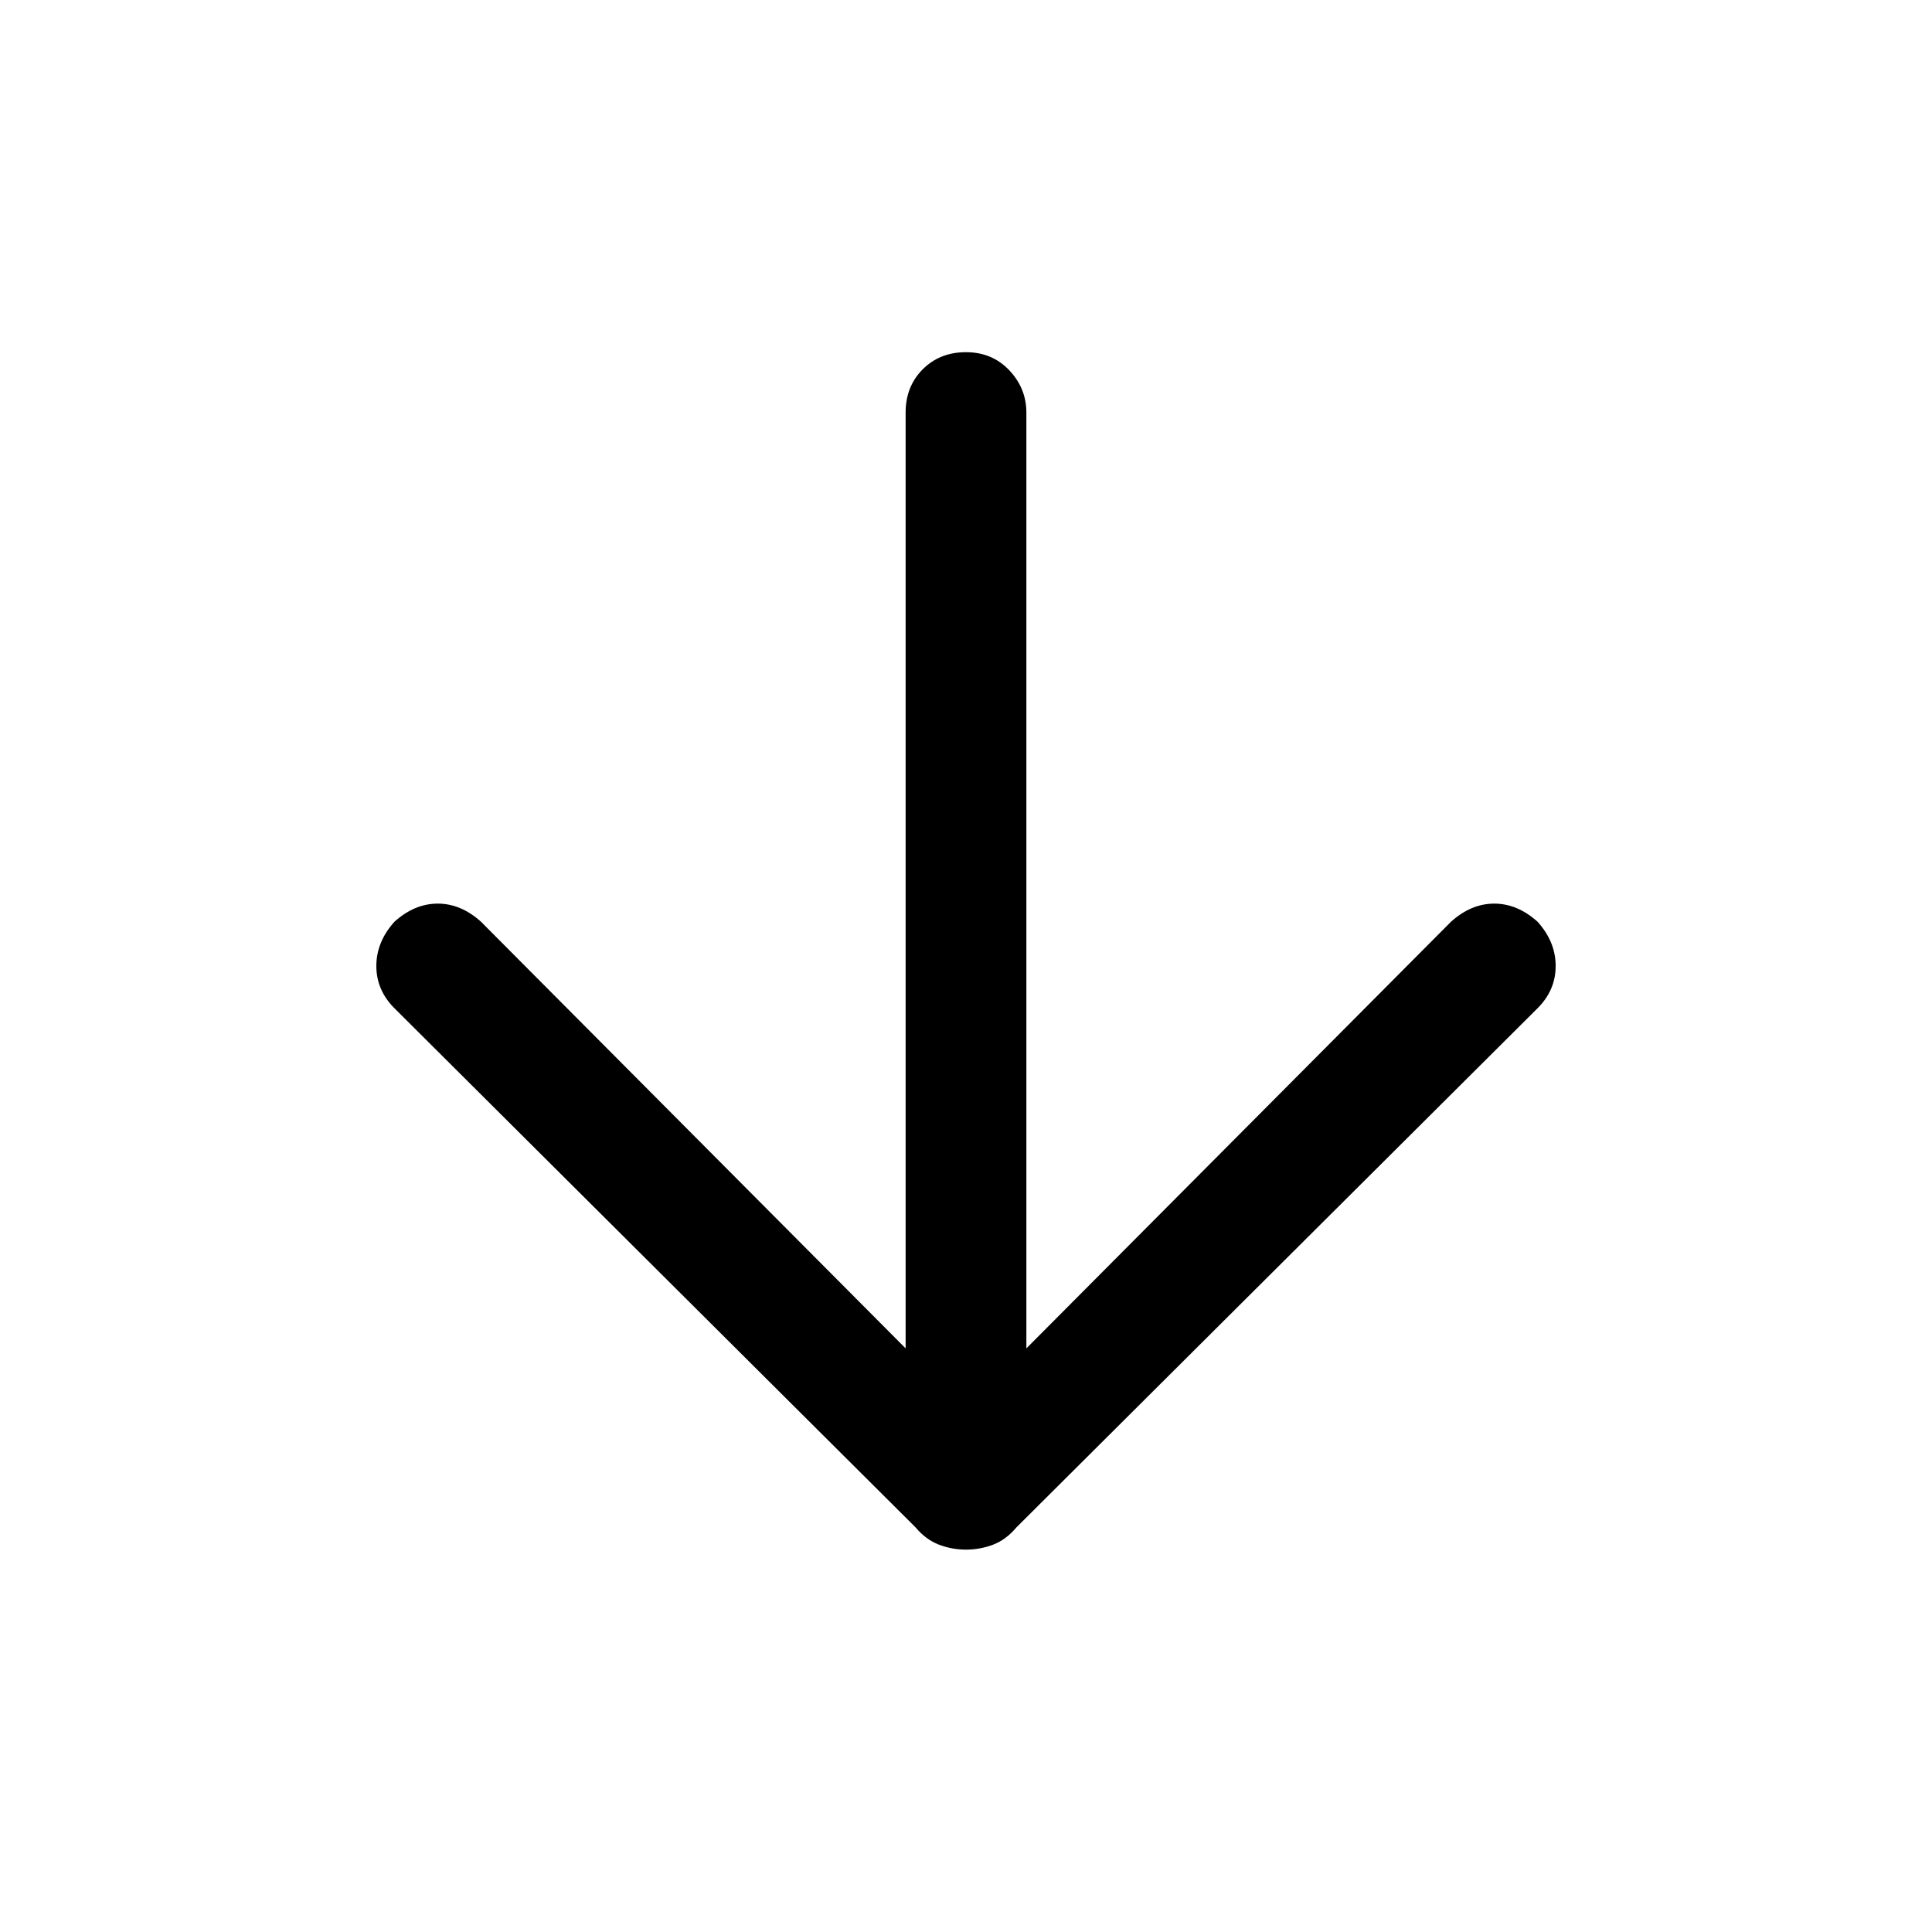 <svg xmlns="http://www.w3.org/2000/svg" height="24" width="24"><path d="M12 19.25q-.175 0-.337-.062-.163-.063-.288-.213L4.9 12.525Q4.675 12.3 4.675 12q0-.3.225-.55.25-.225.538-.225.287 0 .537.225l5.275 5.3V5.125q0-.325.213-.538.212-.212.537-.212.325 0 .538.225.212.225.212.525V16.75l5.275-5.3q.25-.225.537-.225.288 0 .538.225.225.25.225.55 0 .3-.225.525l-6.475 6.45q-.125.15-.287.213-.163.062-.338.062Z"/></svg>